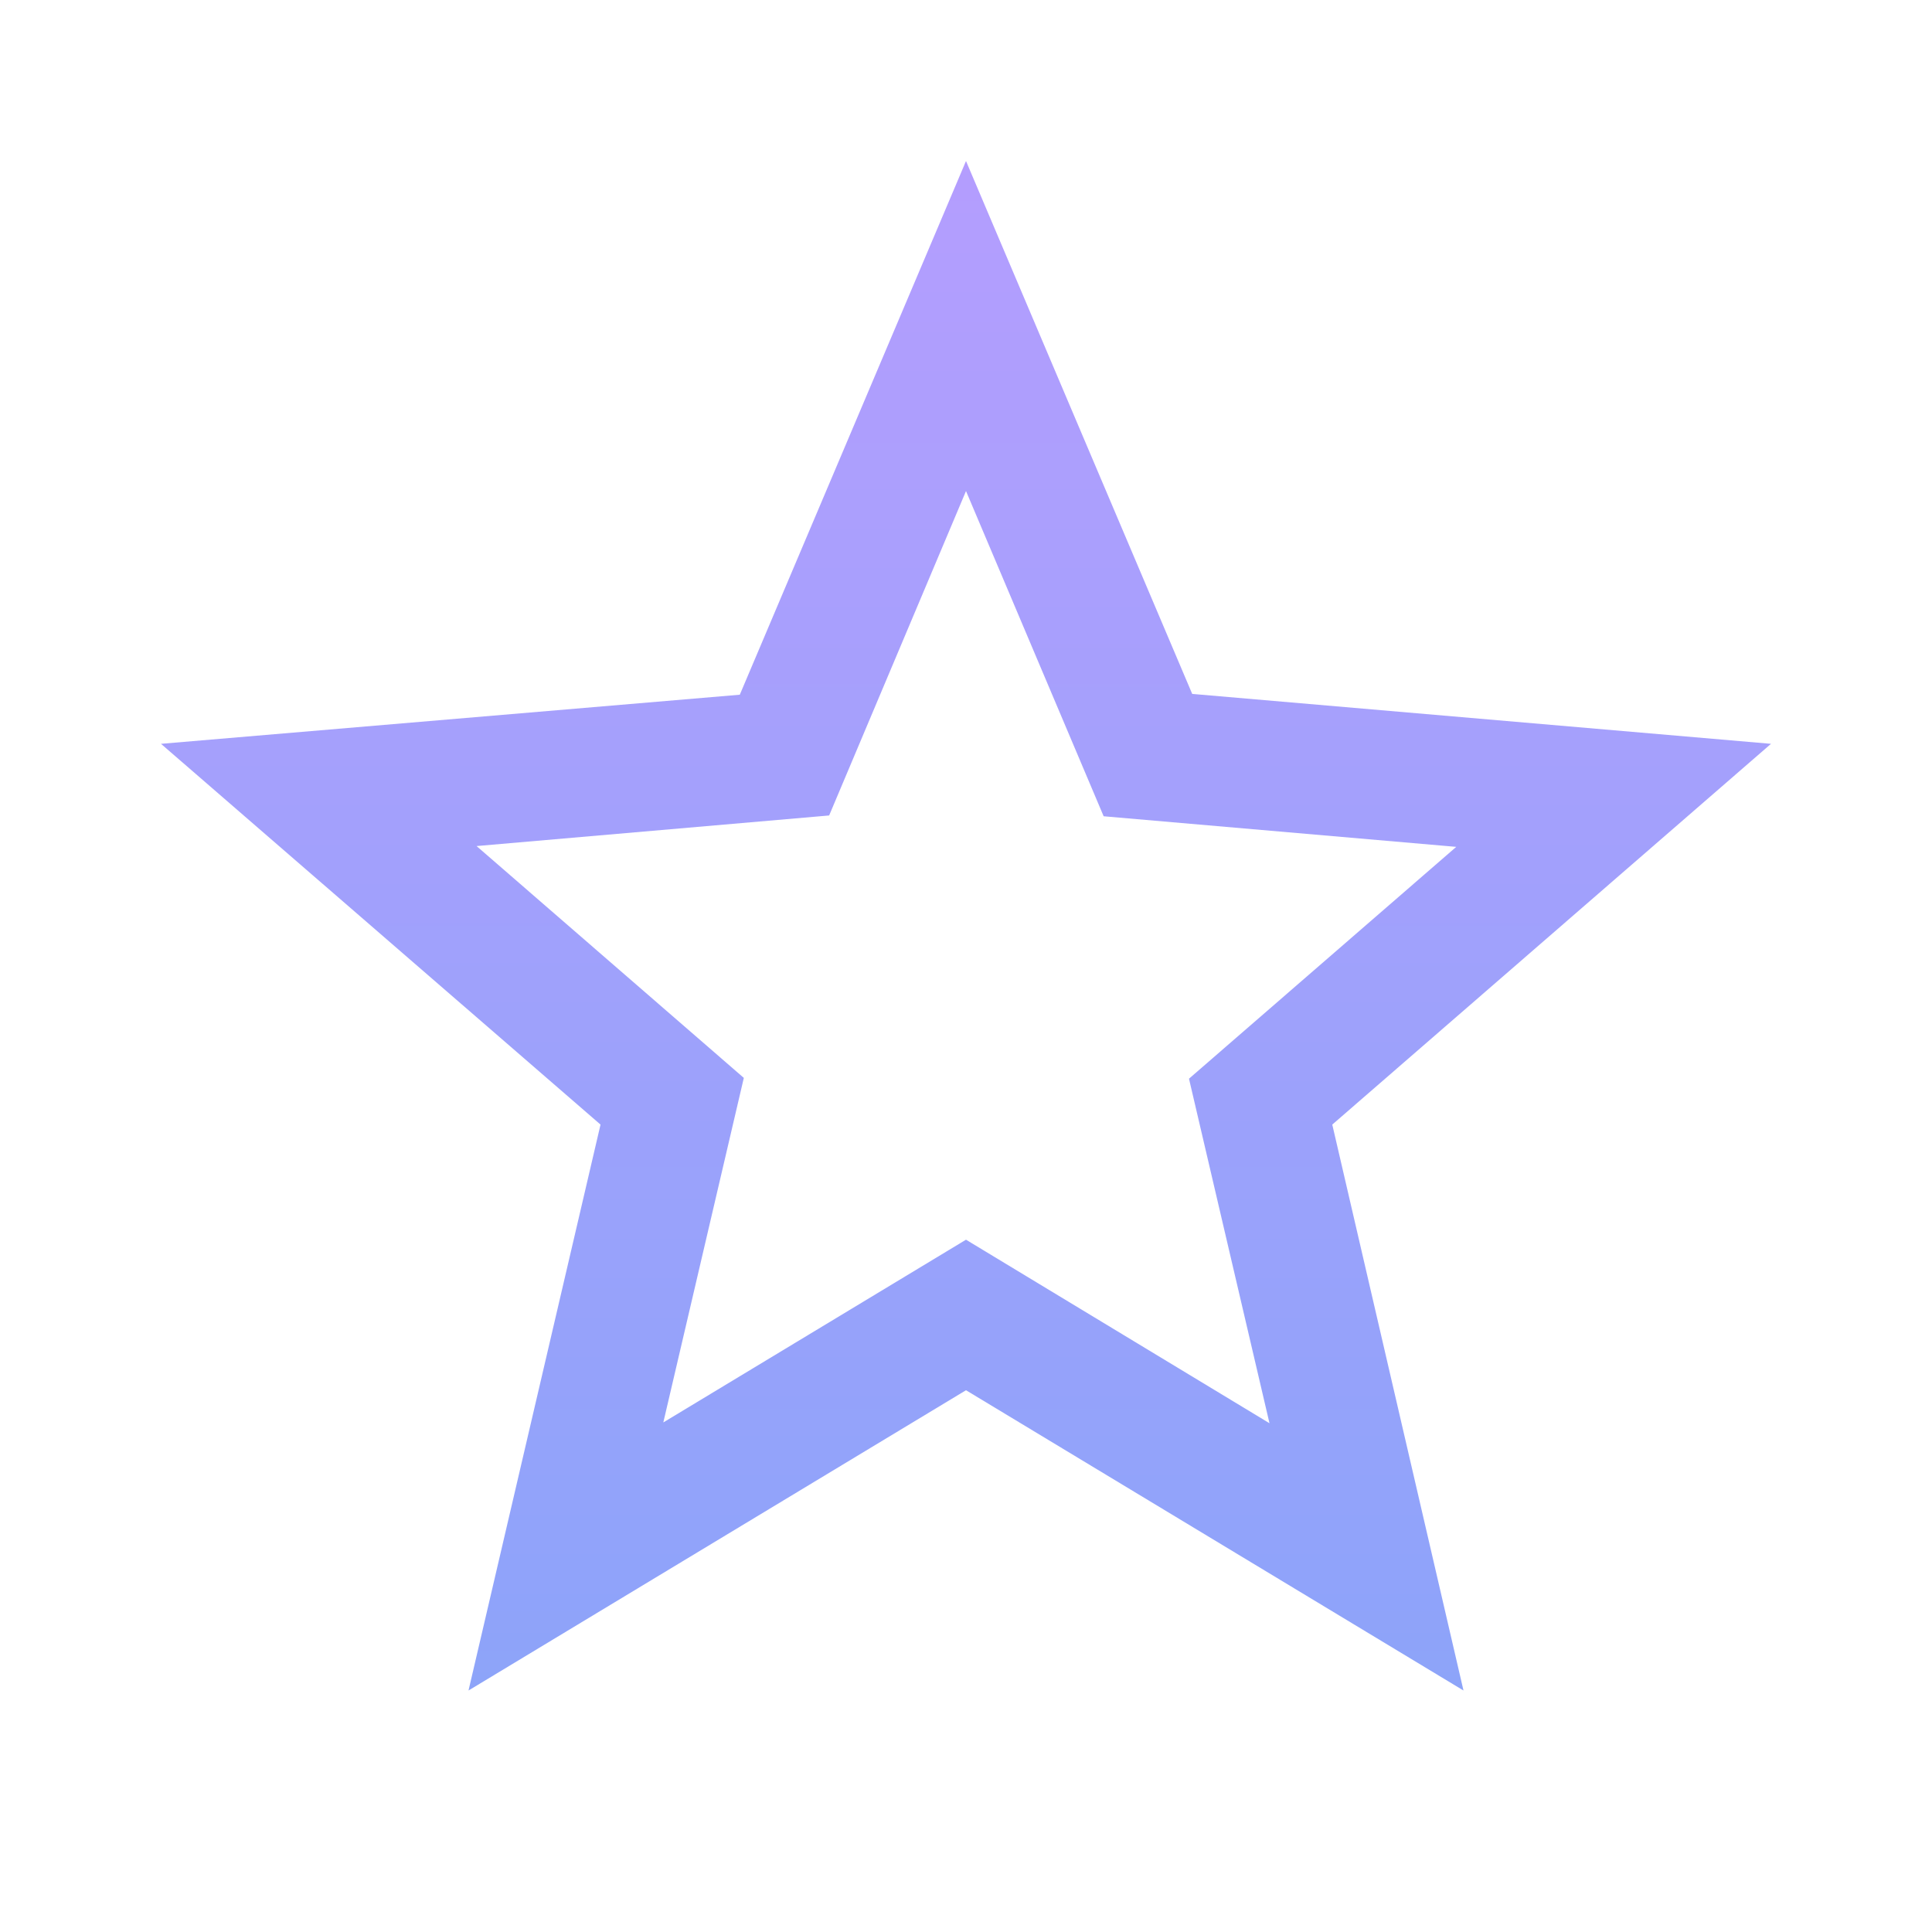 <svg xmlns="http://www.w3.org/2000/svg" height="24px" viewBox="0 0 24 24"
     width="24px" fill="url(#paint0_linear)">
    <path d="M0 0h24v24H0z" fill="none"/>
    <path d="M22 9.24l-7.19-.62L12 2 9.19 8.63 2 9.24l5.46 4.73L5.82 21 12 17.27 18.18 21l-1.63-7.03L22 9.24zM12 15.4l-3.76 2.27 1-4.28-3.32-2.88 4.38-.38L12 6.1l1.71 4.04 4.38.38-3.32 2.88 1 4.28L12 15.4z"/>
    <defs>
        <linearGradient id="paint0_linear" x1="10" y1="-2" x2="10" y2="22" gradientUnits="userSpaceOnUse">
            <stop stop-color="#BC9CFF"/>
            <stop offset="1" stop-color="#8BA4F9"/>
        </linearGradient>
    </defs>
</svg>
